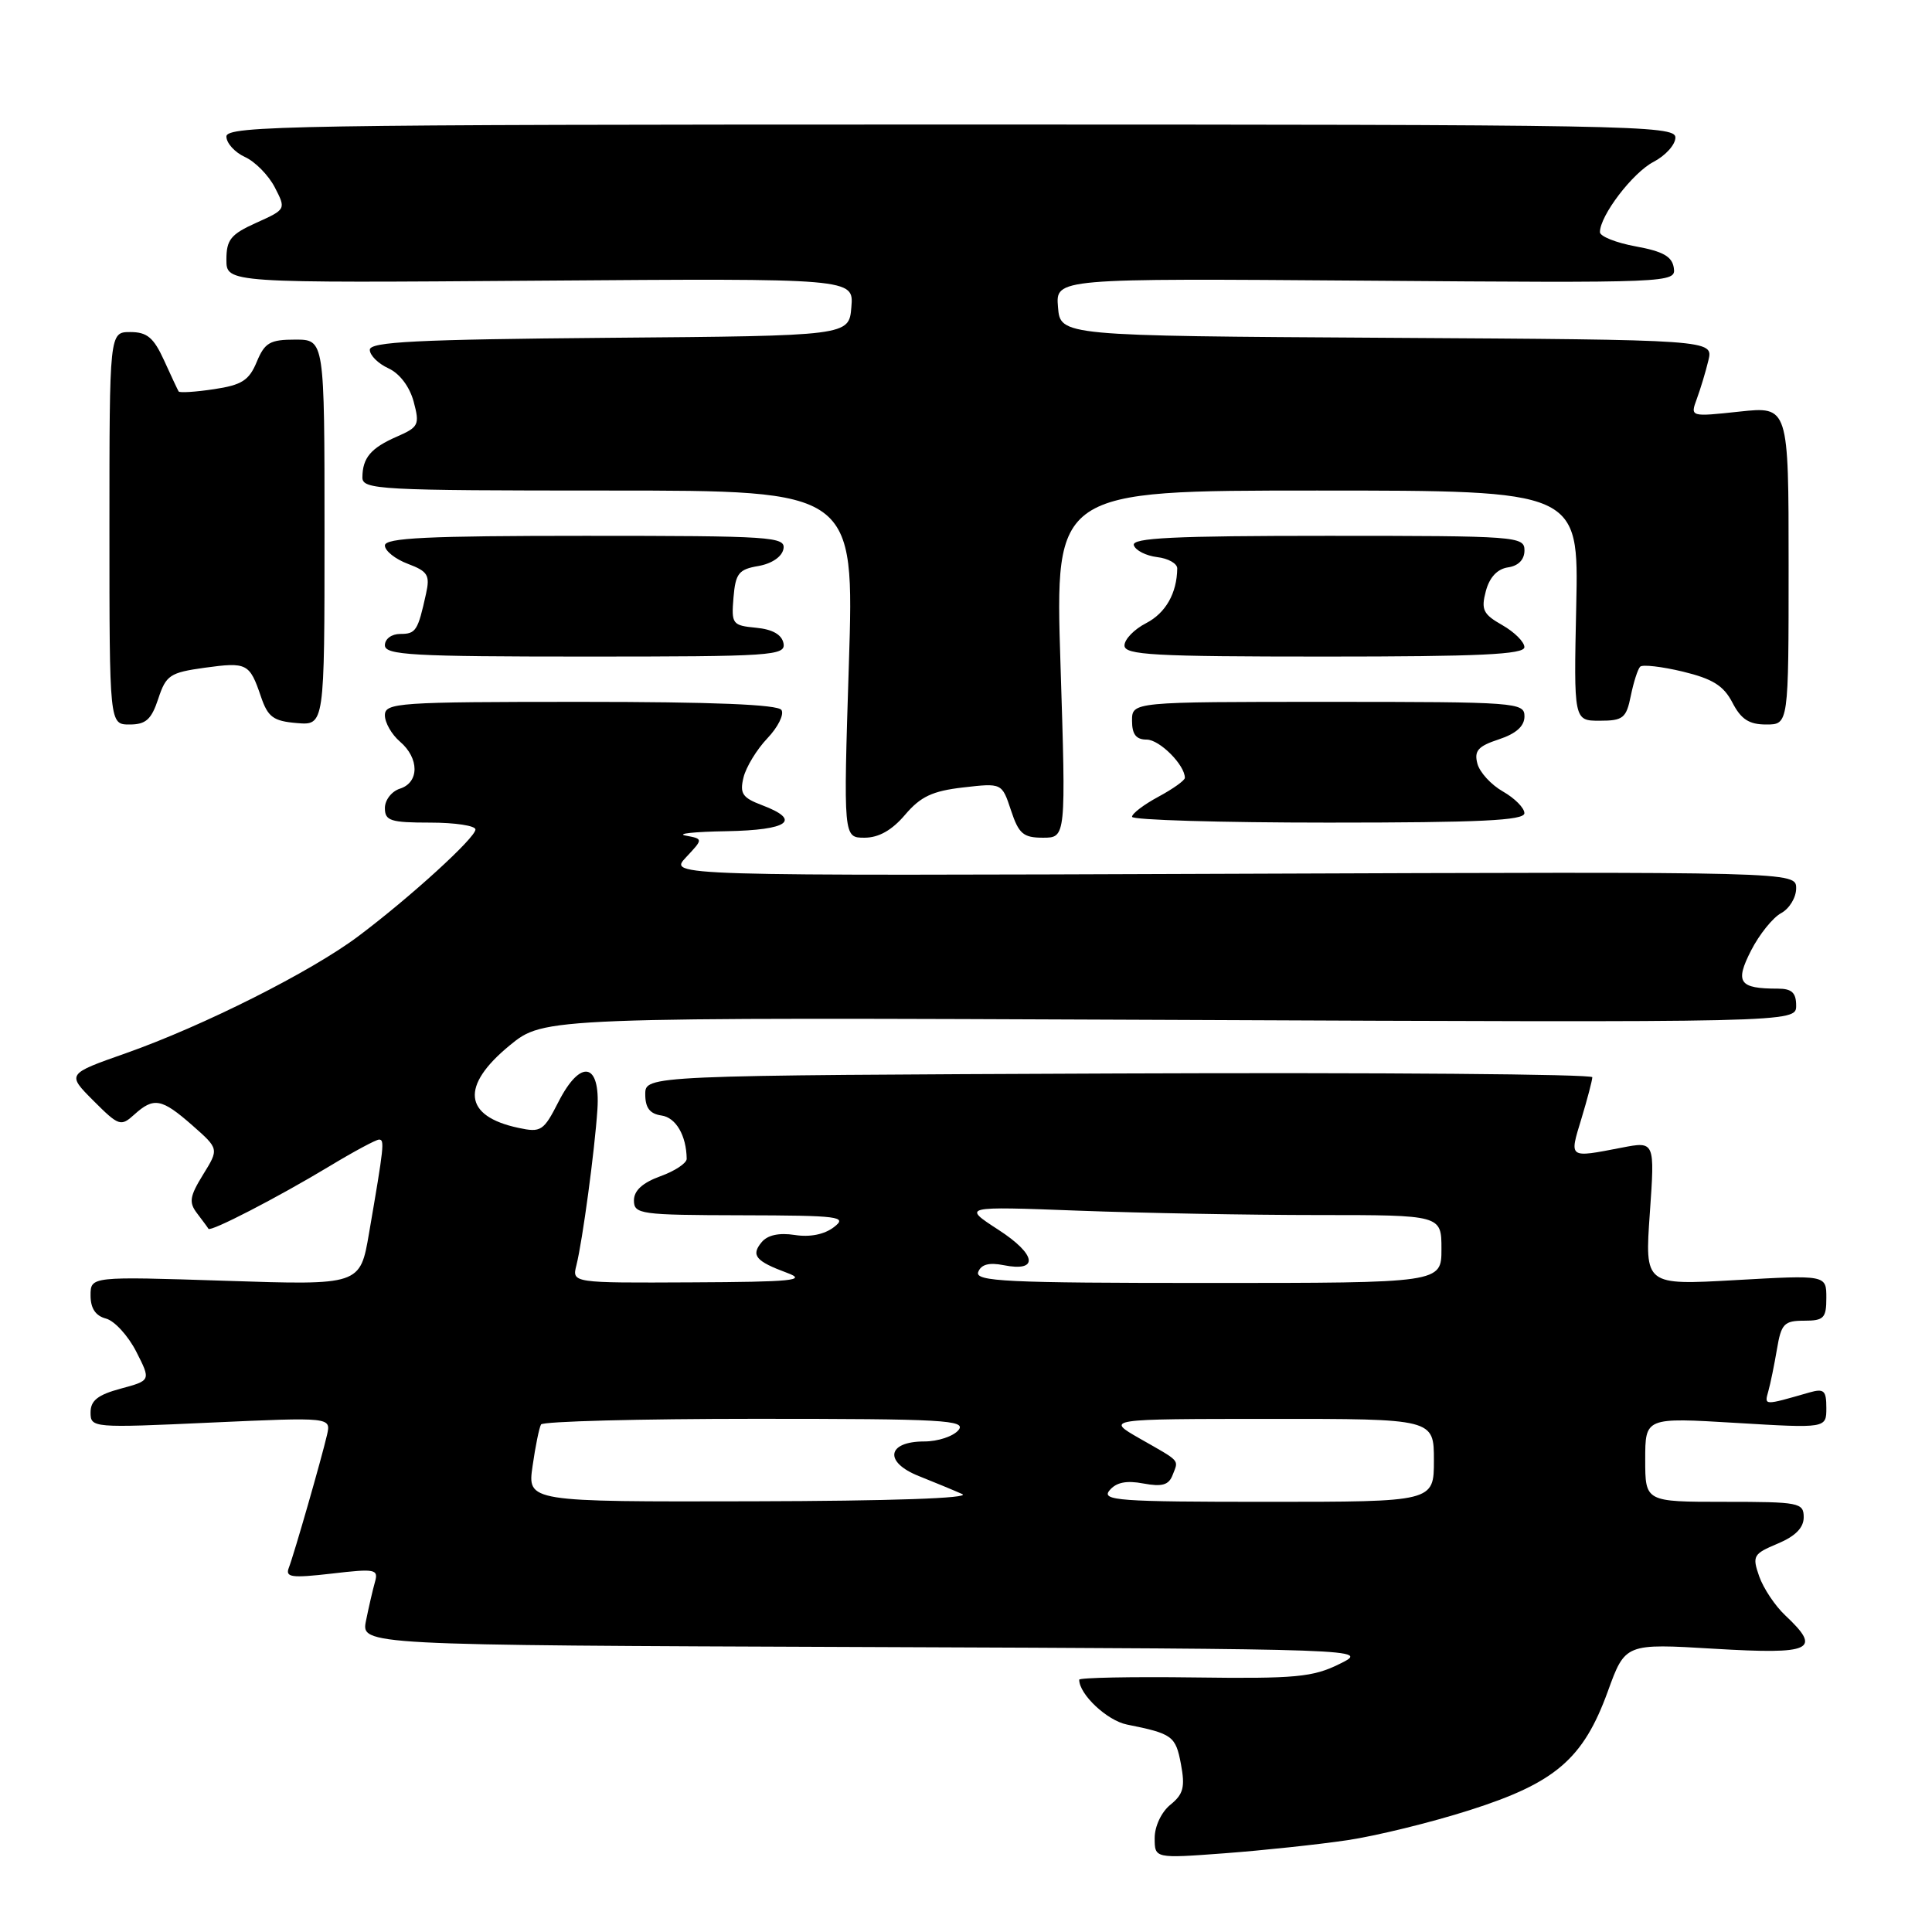 <?xml version="1.0" encoding="UTF-8" standalone="no"?>
<!DOCTYPE svg PUBLIC "-//W3C//DTD SVG 1.1//EN" "http://www.w3.org/Graphics/SVG/1.1/DTD/svg11.dtd" >
<svg xmlns="http://www.w3.org/2000/svg" xmlns:xlink="http://www.w3.org/1999/xlink" version="1.1" viewBox="0 0 256 256">
 <g >
 <path fill="currentColor"
d=" M 178.50 243.84 C 182.35 243.27 189.65 241.48 194.72 239.86 C 206.10 236.24 209.79 233.07 213.04 224.13 C 215.35 217.76 215.35 217.76 227.18 218.47 C 240.16 219.24 241.44 218.64 236.56 214.05 C 235.21 212.79 233.66 210.46 233.10 208.87 C 232.16 206.17 232.31 205.90 235.55 204.54 C 237.89 203.56 239.00 202.44 239.00 201.05 C 239.00 199.11 238.42 199.00 228.50 199.00 C 218.00 199.00 218.00 199.00 218.00 193.41 C 218.00 187.82 218.00 187.82 230.00 188.54 C 242.00 189.26 242.00 189.26 242.00 186.56 C 242.00 184.24 241.69 183.96 239.75 184.51 C 233.67 186.26 233.78 186.26 234.31 184.35 C 234.60 183.33 235.11 180.81 235.46 178.75 C 236.02 175.41 236.41 175.00 239.05 175.00 C 241.67 175.00 242.00 174.66 242.00 171.97 C 242.00 168.94 242.00 168.94 229.97 169.62 C 217.94 170.30 217.94 170.30 218.61 160.76 C 219.28 151.22 219.28 151.22 214.89 152.07 C 207.79 153.44 207.93 153.54 209.54 148.25 C 210.33 145.64 210.98 143.16 210.99 142.74 C 211.00 142.33 182.76 142.10 148.25 142.24 C 85.50 142.50 85.50 142.50 85.50 145.00 C 85.50 146.80 86.11 147.59 87.65 147.81 C 89.56 148.08 90.95 150.46 90.99 153.55 C 90.99 154.13 89.42 155.17 87.50 155.86 C 85.14 156.72 84.00 157.76 84.00 159.06 C 84.00 160.89 84.84 161.00 98.25 161.03 C 111.28 161.06 112.33 161.20 110.50 162.60 C 109.24 163.57 107.32 163.96 105.31 163.64 C 103.23 163.32 101.70 163.65 100.92 164.60 C 99.47 166.34 100.13 167.12 104.32 168.67 C 106.99 169.66 104.98 169.86 91.64 169.92 C 75.78 170.00 75.78 170.00 76.38 167.64 C 77.19 164.40 78.80 152.46 79.16 147.01 C 79.57 140.78 76.93 140.26 74.00 146.00 C 72.03 149.87 71.68 150.09 68.70 149.45 C 61.41 147.90 60.99 143.89 67.55 138.51 C 72.10 134.79 72.10 134.79 155.05 135.14 C 238.00 135.50 238.00 135.50 238.00 133.25 C 238.00 131.54 237.42 131.00 235.58 131.00 C 230.43 131.00 229.86 130.19 232.03 125.94 C 233.12 123.81 234.91 121.59 236.00 121.00 C 237.10 120.41 238.00 118.93 238.00 117.71 C 238.00 115.50 238.00 115.50 163.30 115.78 C 88.59 116.06 88.59 116.06 90.89 113.61 C 93.19 111.16 93.19 111.16 90.85 110.72 C 89.56 110.47 91.99 110.21 96.25 110.14 C 104.51 109.99 106.28 108.69 100.95 106.68 C 98.36 105.70 98.00 105.14 98.52 103.01 C 98.86 101.63 100.28 99.30 101.68 97.83 C 103.08 96.36 103.92 94.68 103.55 94.08 C 103.10 93.35 94.46 93.00 76.94 93.00 C 52.75 93.00 51.00 93.12 51.00 94.78 C 51.00 95.76 51.90 97.33 53.00 98.27 C 55.57 100.47 55.57 103.68 53.00 104.50 C 51.90 104.85 51.00 106.00 51.00 107.07 C 51.00 108.76 51.74 109.00 57.00 109.00 C 60.30 109.00 63.00 109.41 63.00 109.91 C 63.00 111.01 54.36 118.89 47.50 124.04 C 41.25 128.74 26.96 135.93 16.67 139.56 C 8.85 142.31 8.85 142.31 12.38 145.85 C 15.74 149.21 16.01 149.30 17.79 147.69 C 20.38 145.35 21.41 145.54 25.48 149.11 C 29.02 152.23 29.02 152.23 26.91 155.64 C 25.13 158.53 25.00 159.32 26.12 160.78 C 26.84 161.73 27.52 162.64 27.62 162.82 C 27.88 163.27 36.74 158.70 43.61 154.56 C 46.85 152.60 49.83 151.00 50.23 151.00 C 50.98 151.00 50.89 151.84 48.90 163.40 C 47.72 170.30 47.72 170.30 29.86 169.71 C 12.00 169.13 12.00 169.13 12.00 171.66 C 12.00 173.36 12.66 174.36 14.05 174.72 C 15.17 175.02 16.97 176.98 18.05 179.09 C 20.00 182.92 20.00 182.92 16.00 184.00 C 12.96 184.82 12.00 185.58 12.00 187.15 C 12.00 189.20 12.24 189.22 27.94 188.50 C 43.87 187.78 43.87 187.78 43.33 190.14 C 42.60 193.29 38.99 205.87 38.27 207.74 C 37.78 209.01 38.63 209.12 43.95 208.51 C 49.75 207.83 50.17 207.92 49.68 209.64 C 49.39 210.66 48.86 212.96 48.50 214.74 C 47.84 217.99 47.84 217.99 114.67 218.24 C 181.50 218.50 181.50 218.50 177.50 220.48 C 173.97 222.23 171.70 222.45 158.25 222.27 C 149.86 222.16 143.00 222.30 143.00 222.57 C 143.00 224.51 146.69 227.98 149.32 228.51 C 155.36 229.72 155.78 230.03 156.48 233.75 C 157.05 236.79 156.81 237.74 155.09 239.13 C 153.90 240.09 153.00 241.99 153.00 243.54 C 153.00 246.26 153.00 246.26 162.25 245.57 C 167.34 245.19 174.65 244.41 178.50 243.84 Z  M 119.93 107.96 C 121.98 105.55 123.54 104.81 127.63 104.34 C 132.76 103.75 132.76 103.75 133.96 107.37 C 134.99 110.49 135.59 111.00 138.20 111.00 C 141.25 111.00 141.25 111.00 140.52 88.00 C 139.79 65.00 139.79 65.00 174.49 65.00 C 209.19 65.00 209.19 65.00 208.86 80.25 C 208.53 95.50 208.53 95.50 211.97 95.50 C 215.07 95.50 215.49 95.16 216.09 92.20 C 216.46 90.38 217.02 88.65 217.33 88.34 C 217.64 88.03 220.18 88.32 222.98 88.99 C 226.94 89.95 228.39 90.85 229.56 93.11 C 230.70 95.31 231.76 96.00 234.03 96.00 C 237.00 96.00 237.00 96.00 237.00 74.92 C 237.00 53.84 237.00 53.84 230.48 54.54 C 223.96 55.24 223.96 55.24 224.83 52.87 C 225.31 51.57 226.01 49.27 226.37 47.76 C 227.03 45.02 227.03 45.02 183.77 44.76 C 140.50 44.50 140.50 44.50 140.19 40.69 C 139.87 36.88 139.87 36.88 180.97 37.19 C 221.55 37.50 222.07 37.47 221.79 35.51 C 221.57 33.99 220.37 33.31 216.75 32.65 C 214.14 32.17 212.00 31.32 212.00 30.76 C 212.00 28.57 216.34 22.88 219.10 21.45 C 220.69 20.62 222.00 19.17 222.00 18.22 C 222.00 16.60 216.22 16.50 126.00 16.50 C 38.93 16.50 30.00 16.65 30.00 18.09 C 30.00 18.96 31.10 20.18 32.45 20.80 C 33.80 21.41 35.58 23.22 36.41 24.82 C 37.91 27.73 37.91 27.74 33.96 29.52 C 30.58 31.04 30.00 31.76 30.00 34.40 C 30.00 37.50 30.00 37.50 71.56 37.19 C 113.13 36.88 113.13 36.88 112.81 40.69 C 112.50 44.50 112.50 44.50 80.75 44.76 C 55.19 44.98 49.00 45.29 49.00 46.35 C 49.00 47.08 50.11 48.18 51.46 48.80 C 52.95 49.48 54.27 51.22 54.81 53.21 C 55.63 56.28 55.48 56.59 52.60 57.85 C 49.14 59.36 48.04 60.66 48.02 63.25 C 48.00 64.88 50.21 65.00 80.61 65.00 C 113.21 65.00 113.21 65.00 112.48 88.00 C 111.75 111.00 111.75 111.00 114.55 111.00 C 116.44 111.00 118.19 110.01 119.93 107.96 Z  M 201.99 107.75 C 201.99 107.06 200.71 105.77 199.15 104.88 C 197.58 103.99 196.06 102.33 195.76 101.18 C 195.31 99.48 195.86 98.87 198.60 97.97 C 200.90 97.21 202.00 96.22 202.00 94.92 C 202.00 93.08 200.98 93.00 176.00 93.00 C 150.00 93.00 150.00 93.00 150.00 95.50 C 150.00 97.31 150.54 98.00 151.94 98.00 C 153.65 98.00 157.00 101.36 157.00 103.07 C 157.00 103.41 155.43 104.53 153.50 105.57 C 151.57 106.61 150.00 107.80 150.00 108.23 C 150.00 108.65 161.70 109.00 176.00 109.00 C 196.14 109.00 202.00 108.72 201.99 107.75 Z  M 20.97 92.59 C 22.00 89.46 22.52 89.12 27.11 88.48 C 32.74 87.71 33.07 87.88 34.58 92.32 C 35.50 95.02 36.22 95.55 39.33 95.81 C 43.00 96.12 43.00 96.12 43.00 70.56 C 43.00 45.00 43.00 45.00 39.12 45.00 C 35.77 45.00 35.08 45.40 34.02 47.95 C 33.00 50.41 32.04 51.02 28.35 51.57 C 25.91 51.94 23.80 52.07 23.67 51.87 C 23.55 51.67 22.67 49.81 21.74 47.75 C 20.36 44.73 19.49 44.00 17.27 44.00 C 14.50 44.00 14.50 44.00 14.50 70.00 C 14.50 96.00 14.50 96.00 17.17 96.00 C 19.33 96.00 20.06 95.34 20.97 92.59 Z  M 103.82 85.25 C 103.60 84.09 102.37 83.39 100.19 83.18 C 97.04 82.88 96.90 82.69 97.19 79.19 C 97.46 75.98 97.88 75.44 100.49 75.00 C 102.26 74.69 103.61 73.78 103.81 72.74 C 104.12 71.12 102.30 71.00 77.57 71.00 C 56.64 71.00 51.00 71.27 51.00 72.28 C 51.00 72.99 52.37 74.08 54.04 74.71 C 56.69 75.71 57.00 76.21 56.45 78.68 C 55.37 83.59 55.11 84.00 53.03 84.00 C 51.89 84.00 51.00 84.66 51.00 85.50 C 51.00 86.80 54.62 87.00 77.57 87.00 C 102.34 87.00 104.12 86.88 103.82 85.25 Z  M 201.99 85.75 C 201.99 85.06 200.67 83.75 199.06 82.83 C 196.52 81.39 196.23 80.79 196.88 78.33 C 197.37 76.49 198.40 75.39 199.82 75.18 C 201.20 74.98 202.00 74.15 202.00 72.93 C 202.00 71.07 201.02 71.00 175.92 71.00 C 155.50 71.00 149.92 71.27 150.24 72.25 C 150.47 72.94 151.86 73.64 153.33 73.82 C 154.80 73.99 155.99 74.67 155.99 75.32 C 155.95 78.60 154.46 81.23 151.87 82.57 C 150.29 83.38 149.00 84.71 149.00 85.53 C 149.00 86.79 152.82 87.00 175.50 87.00 C 196.04 87.00 202.00 86.72 201.99 85.75 Z  M 70.57 194.25 C 70.94 191.64 71.45 189.16 71.69 188.75 C 71.92 188.34 84.75 188.00 100.18 188.00 C 125.01 188.00 128.10 188.17 127.00 189.50 C 126.32 190.32 124.28 191.00 122.48 191.00 C 117.52 191.00 117.09 193.74 121.76 195.59 C 123.82 196.41 126.40 197.48 127.50 197.97 C 128.73 198.52 118.07 198.89 99.69 198.93 C 69.88 199.00 69.88 199.00 70.57 194.25 Z  M 147.02 197.48 C 147.90 196.42 149.25 196.14 151.50 196.57 C 153.99 197.03 154.87 196.78 155.38 195.44 C 156.18 193.37 156.53 193.75 151.00 190.60 C 146.50 188.02 146.50 188.02 168.25 188.01 C 190.00 188.00 190.00 188.00 190.00 193.50 C 190.00 199.00 190.00 199.00 167.88 199.00 C 148.20 199.00 145.89 198.83 147.02 197.48 Z  M 129.62 168.54 C 130.01 167.54 131.06 167.26 132.97 167.64 C 137.70 168.59 137.36 166.23 132.29 162.95 C 127.50 159.84 127.50 159.84 142.91 160.42 C 151.38 160.74 165.67 161.00 174.66 161.00 C 191.00 161.00 191.00 161.00 191.00 165.50 C 191.00 170.00 191.00 170.00 160.03 170.00 C 133.32 170.00 129.14 169.80 129.62 168.54 Z "/>
</g>
</svg>